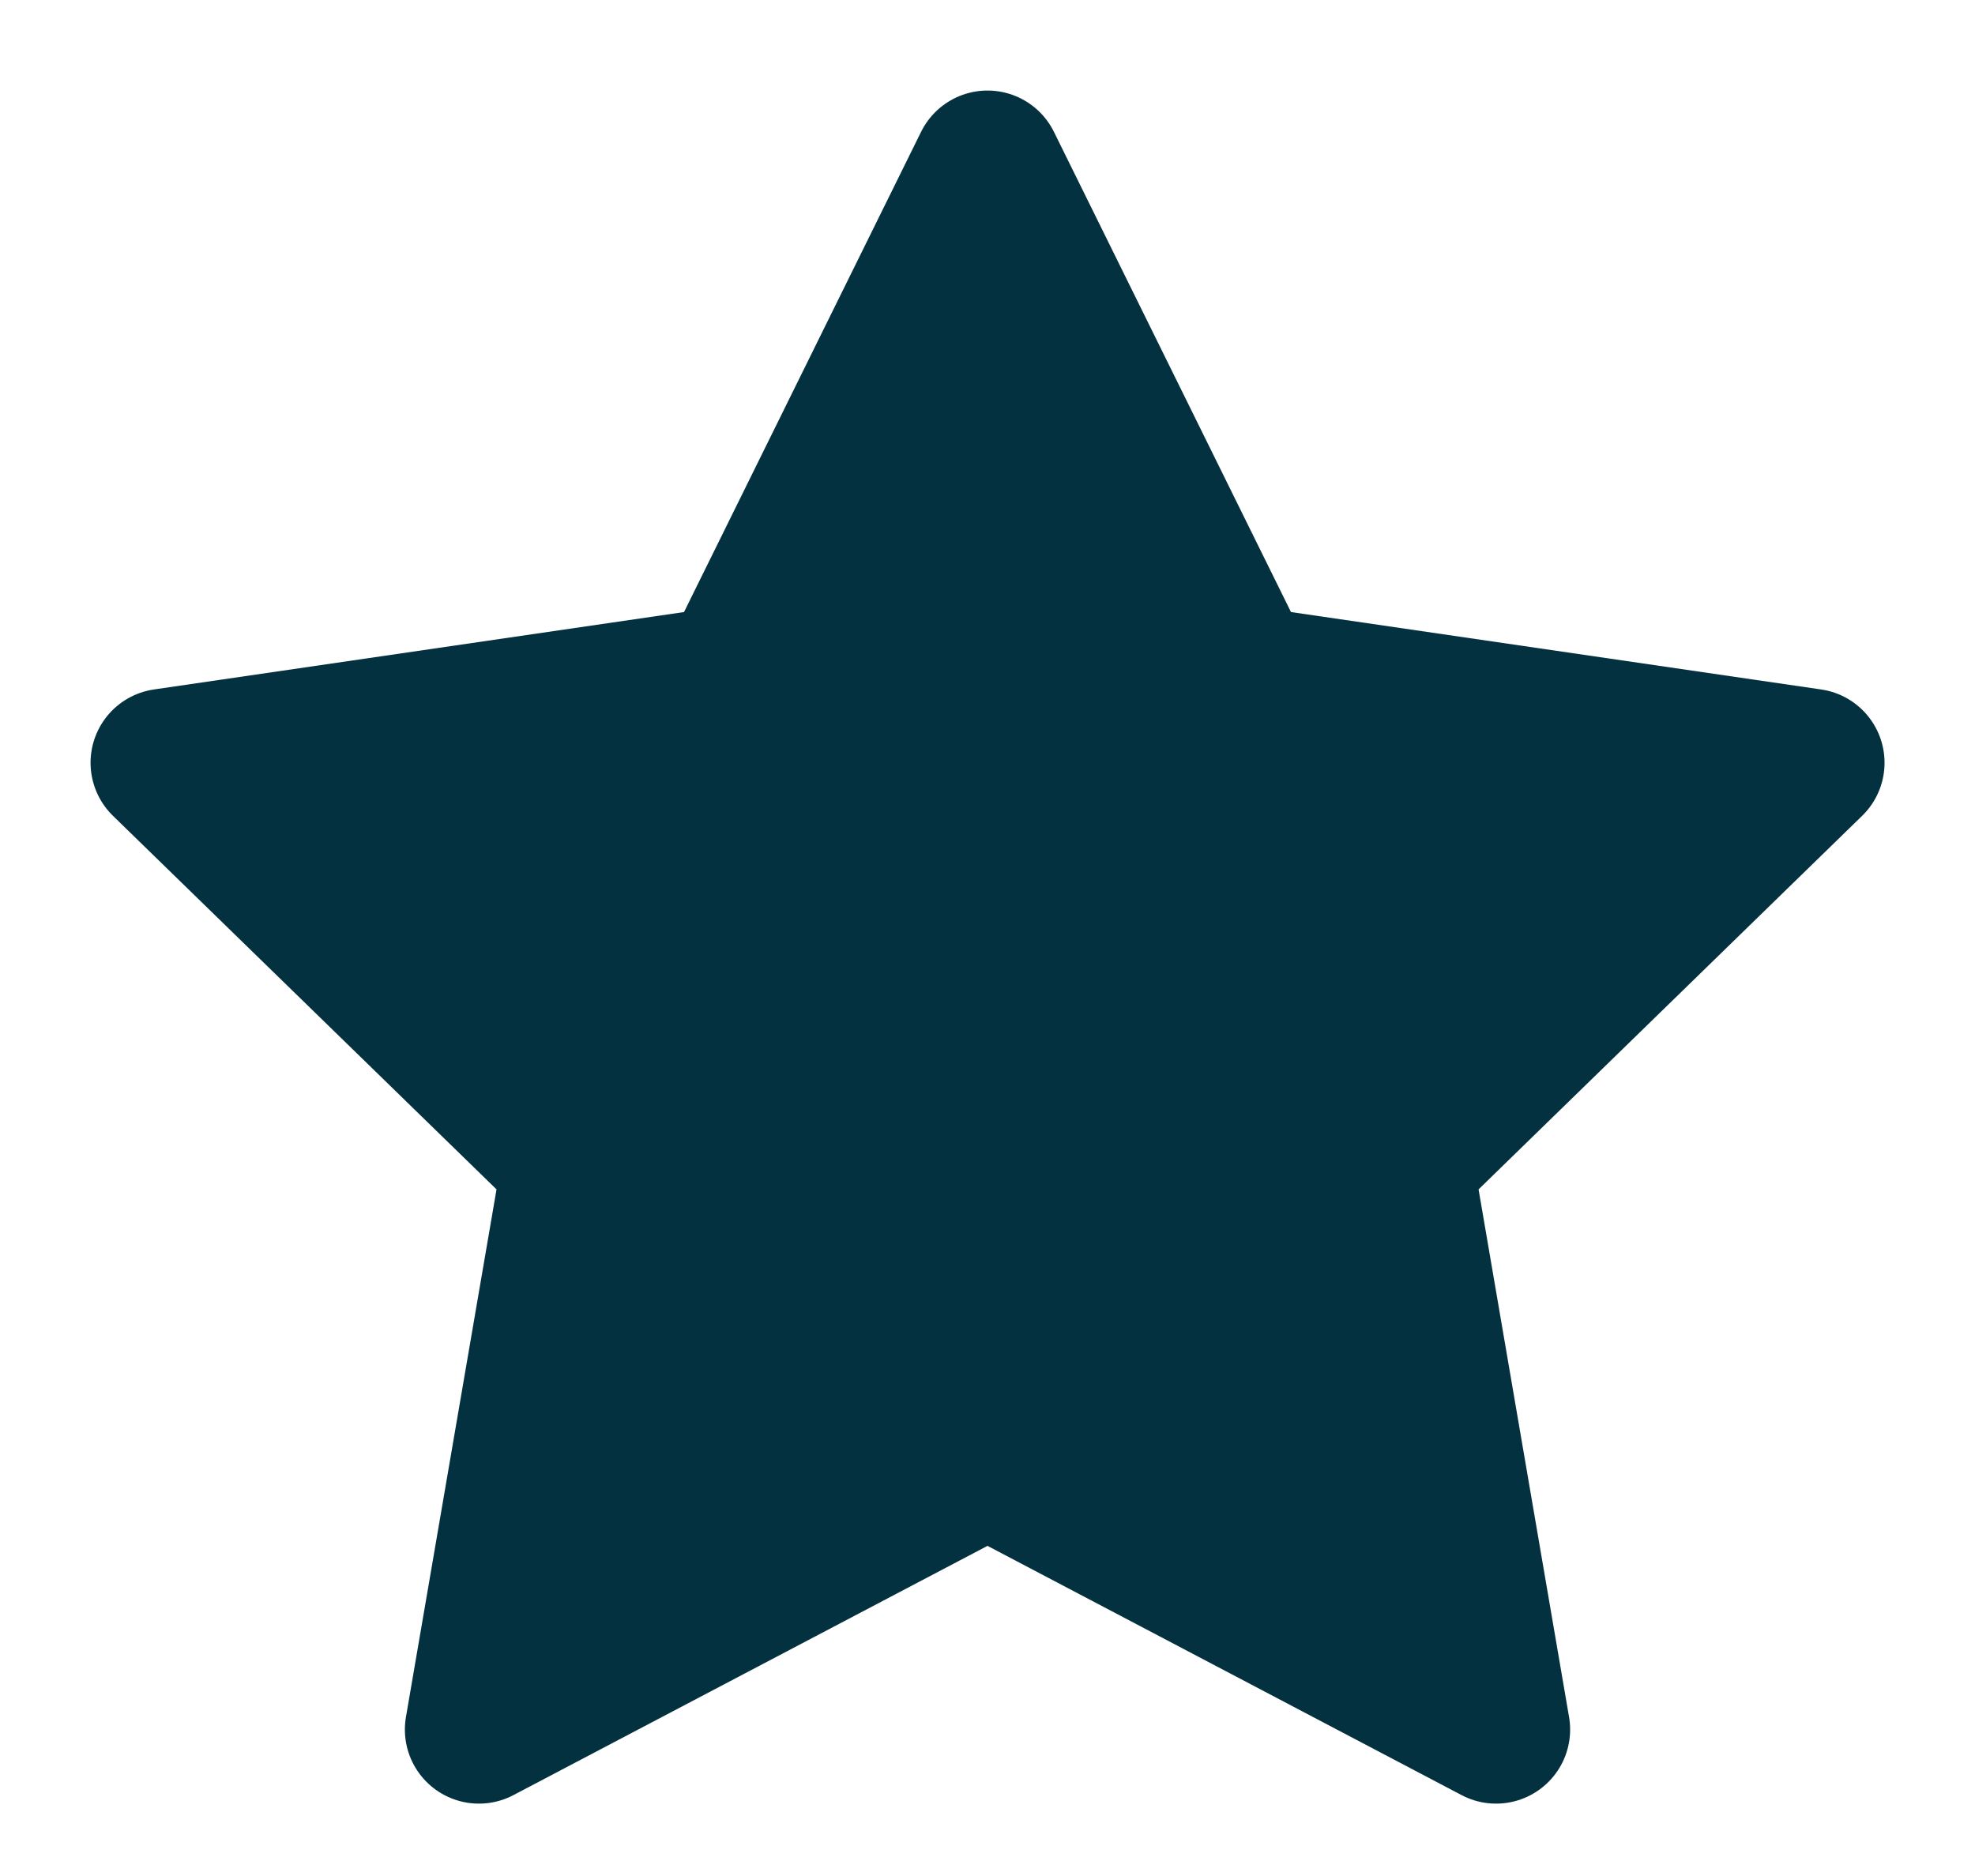 <svg width="20" height="19" viewBox="0 0 20 19" fill="none" xmlns="http://www.w3.org/2000/svg">
<path fill-rule="evenodd" clip-rule="evenodd" d="M10 1.667L12.575 6.884L18.334 7.725L14.167 11.784L15.15 17.517L10 14.809L4.85 17.517L5.834 11.784L1.667 7.725L7.425 6.884L10 1.667Z" fill="#04313F" stroke="#04313F" stroke-width="1.5" stroke-linecap="round" stroke-linejoin="round"/>
</svg>
